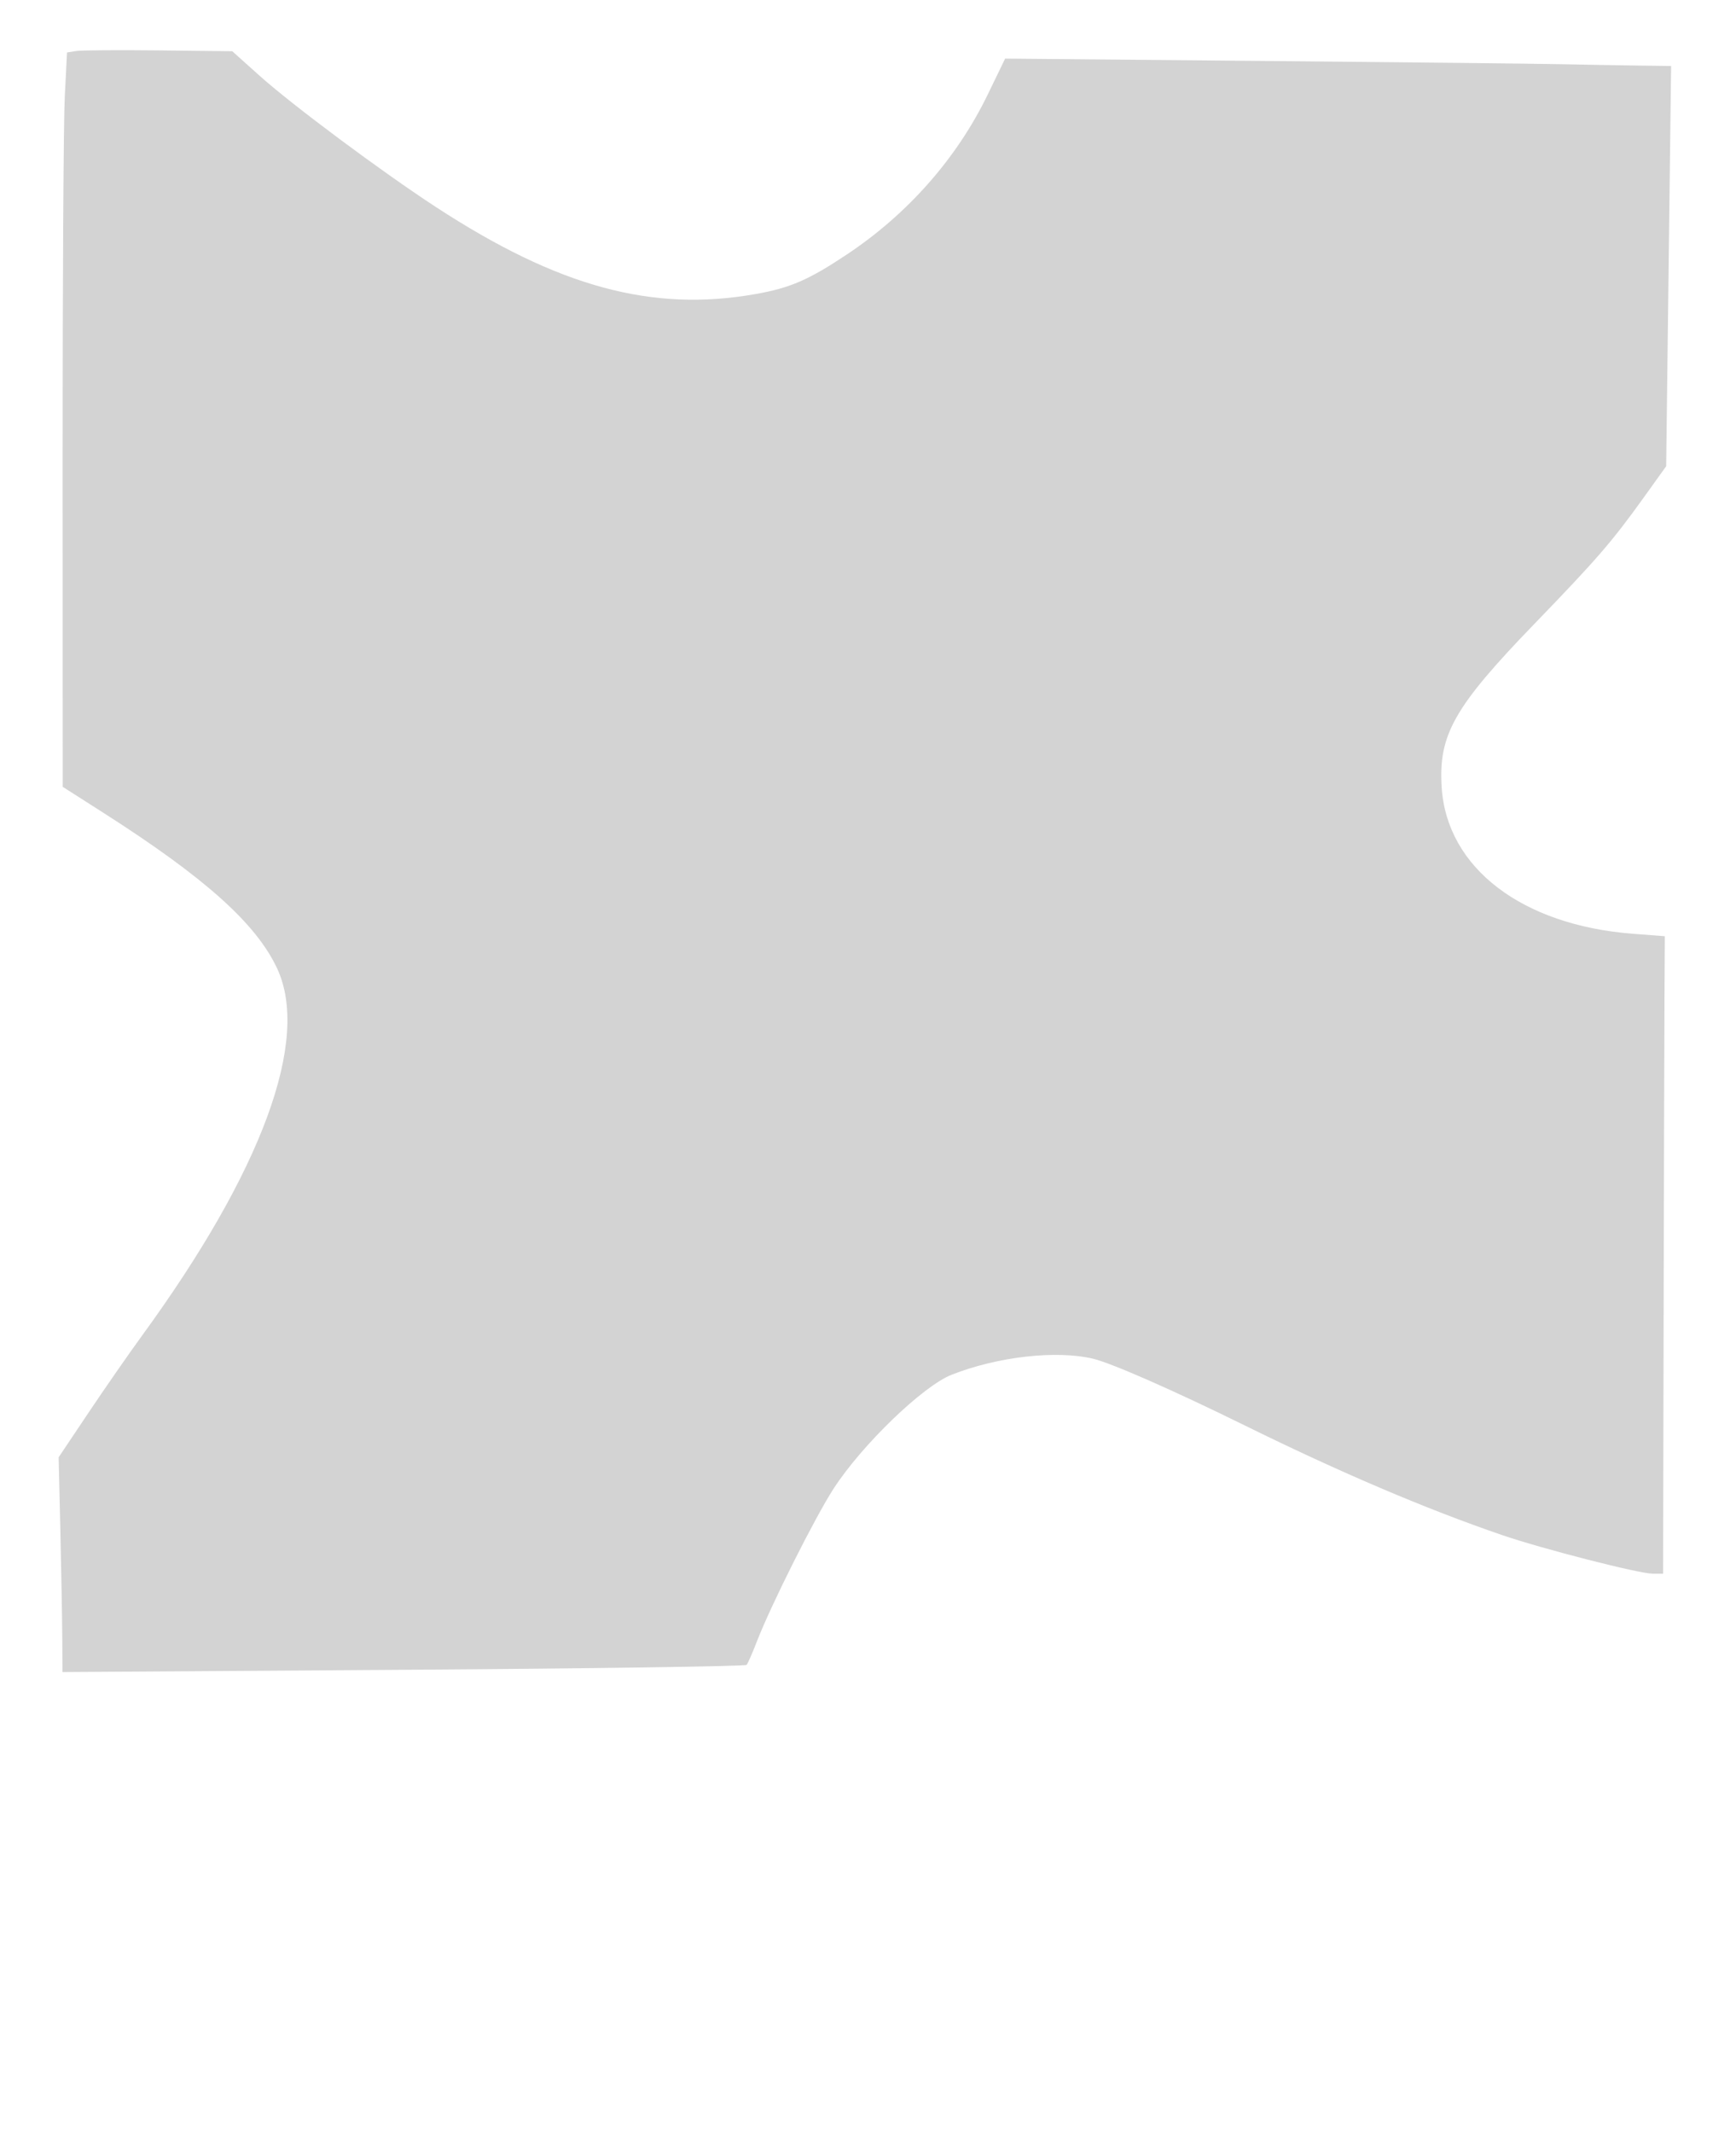 <svg xmlns="http://www.w3.org/2000/svg" width="500" height="614"><path d="M21.902 14.688l-2.599.416-.647 12.698c-.356 6.984-.634 54.548-.617 105.698l.031 93 11.715 7.477c29.232 18.659 43.959 31.839 50.016 44.762 9.632 20.556-4.267 58.286-39.007 105.893-3.665 5.022-10.543 14.921-15.284 21.998l-8.62 12.866.493 21.002c.271 11.551.52 25.462.555 30.914l.062 9.911 98.197-.658c54.008-.363 98.488-.998 98.844-1.412.356-.414 1.69-3.453 2.963-6.753 4.033-10.445 16.714-35.693 22.099-44 8.155-12.578 25.704-29.506 33.96-32.757 13.267-5.225 30.152-7.143 40.744-4.629 5.339 1.268 23.202 9.117 43.55 19.136 27.581 13.58 52.405 24.152 74.318 31.649 11.636 3.982 39.44 11.101 43.353 11.101H479l.155-73.75c.085-40.562.198-81.85.25-91.75l.095-18-9.189-.707c-32.005-2.462-53.597-18.985-55.084-42.153-.97-15.118 3.597-23.161 26.725-47.07 17.9-18.503 22.311-23.595 31.371-36.214l6.565-9.144.712-57.606.712-57.606-9.406-.125c-5.173-.068-15.256-.246-22.406-.395-7.15-.149-46.075-.572-86.5-.94l-73.5-.668-4.997 10.31c-8.9 18.364-23.003 34.372-40.592 46.074-11.037 7.343-16.289 9.618-26.289 11.39-29.82 5.282-56.8-2.052-92.012-25.011-15.725-10.253-41.409-29.369-50.908-37.889l-7.797-6.994-21.203-.24c-11.661-.132-22.371-.053-23.8.176" fill="#d3d3d3" fill-rule="evenodd"/></svg>
